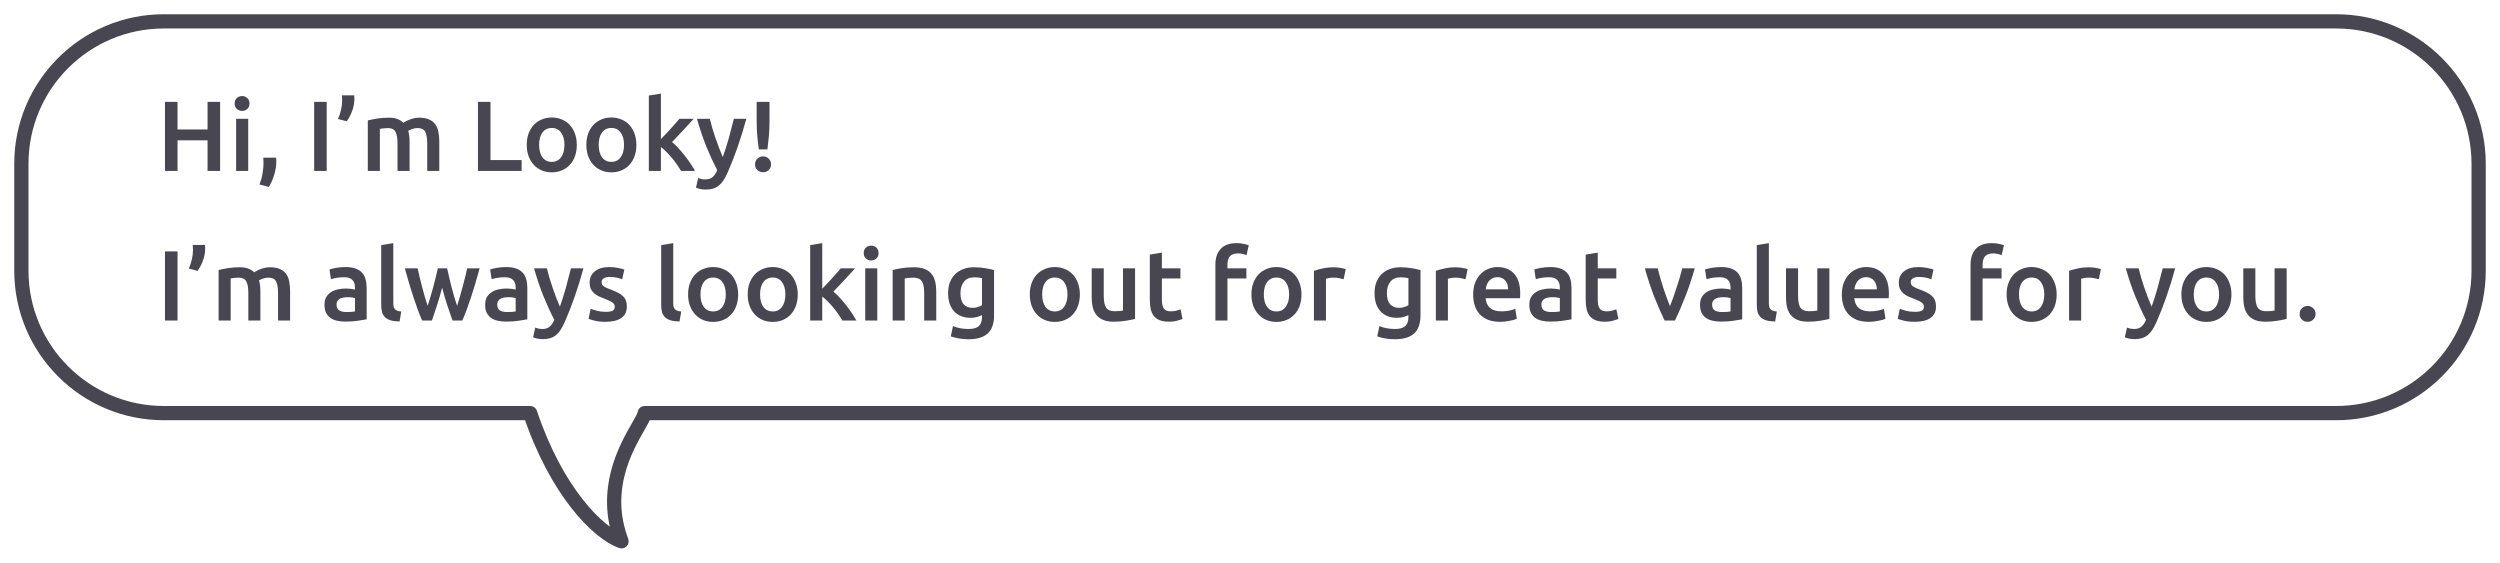 <svg width="351" height="79" viewBox="0 0 351 79" fill="none" xmlns="http://www.w3.org/2000/svg">
<g filter="url(#filter0_d)">
<path fill-rule="evenodd" clip-rule="evenodd" d="M23 56C11.954 56 3 47.046 3 36V21C3 9.954 11.954 1 23 1H328C339.046 1 348 9.954 348 21V36C348 47.046 339.046 56 328 56H90.515C90.468 56.379 90.098 57.027 89.593 57.91C87.859 60.944 84.536 66.756 87.265 74C84.015 72.872 78.162 67.098 74.432 56H23Z" fill="white"/>
<path d="M90.515 56V55C90.01 55 89.585 55.376 89.523 55.877L90.515 56ZM89.593 57.91L88.725 57.414V57.414L89.593 57.91ZM87.265 74L86.938 74.945C87.304 75.072 87.711 74.976 87.982 74.698C88.252 74.42 88.338 74.01 88.201 73.647L87.265 74ZM74.432 56L75.38 55.681C75.243 55.274 74.862 55 74.432 55V56ZM2 36C2 47.598 11.402 57 23 57V55C12.507 55 4 46.493 4 36H2ZM2 21V36H4V21H2ZM23 0C11.402 0 2 9.402 2 21H4C4 10.507 12.507 2 23 2V0ZM328 0H23V2H328V0ZM349 21C349 9.402 339.598 0 328 0V2C338.493 2 347 10.507 347 21H349ZM349 36V21H347V36H349ZM328 57C339.598 57 349 47.598 349 36H347C347 46.493 338.493 55 328 55V57ZM90.515 57H328V55H90.515V57ZM90.461 58.407C90.709 57.973 90.942 57.565 91.118 57.217C91.279 56.899 91.46 56.503 91.507 56.123L89.523 55.877C89.523 55.876 89.496 55.993 89.333 56.315C89.186 56.607 88.981 56.965 88.725 57.414L90.461 58.407ZM88.201 73.647C85.65 66.876 88.726 61.442 90.461 58.407L88.725 57.414C86.992 60.446 83.423 66.636 86.329 74.353L88.201 73.647ZM73.484 56.319C75.382 61.966 77.83 66.287 80.242 69.357C82.631 72.396 85.052 74.291 86.938 74.945L87.593 73.055C86.228 72.581 84.097 71.025 81.815 68.121C79.556 65.247 77.212 61.132 75.38 55.681L73.484 56.319ZM23 57H74.432V55H23V57Z" fill="#484751"/>
<path d="M29.14 12.298H30.904V22H29.14V17.702H24.926V22H23.162V12.298H24.926V16.176H29.14V12.298ZM34.849 22H33.154V14.678H34.849V22ZM35.031 12.536C35.031 12.853 34.928 13.105 34.722 13.292C34.517 13.479 34.275 13.572 33.995 13.572C33.705 13.572 33.458 13.479 33.252 13.292C33.047 13.105 32.944 12.853 32.944 12.536C32.944 12.209 33.047 11.953 33.252 11.766C33.458 11.579 33.705 11.486 33.995 11.486C34.275 11.486 34.517 11.579 34.722 11.766C34.928 11.953 35.031 12.209 35.031 12.536ZM38.76 20.138C38.778 20.297 38.788 20.413 38.788 20.488C38.788 20.563 38.788 20.637 38.788 20.712C38.788 21.291 38.694 21.888 38.508 22.504C38.33 23.12 38.078 23.703 37.752 24.254L36.422 23.89C36.646 23.349 36.795 22.817 36.87 22.294C36.954 21.781 36.996 21.328 36.996 20.936C36.996 20.824 36.991 20.684 36.982 20.516C36.982 20.348 36.977 20.222 36.968 20.138H38.76ZM44.107 12.298H45.871V22H44.107V12.298ZM49.735 11.388C49.745 11.5 49.749 11.617 49.749 11.738C49.758 11.859 49.758 11.957 49.749 12.032C49.73 12.592 49.618 13.133 49.413 13.656C49.217 14.169 48.974 14.627 48.685 15.028L47.453 14.706C47.64 14.295 47.785 13.861 47.887 13.404C47.99 12.947 48.041 12.508 48.041 12.088C48.041 12.023 48.036 11.92 48.027 11.78C48.027 11.64 48.018 11.509 47.999 11.388H49.735ZM55.81 18.15C55.81 17.385 55.712 16.834 55.517 16.498C55.33 16.153 54.975 15.98 54.453 15.98C54.266 15.98 54.06 15.994 53.837 16.022C53.612 16.05 53.444 16.073 53.333 16.092V22H51.639V14.916C51.965 14.823 52.39 14.734 52.913 14.65C53.444 14.566 54.005 14.524 54.593 14.524C55.096 14.524 55.507 14.589 55.825 14.72C56.151 14.851 56.422 15.023 56.636 15.238C56.739 15.163 56.87 15.084 57.029 15C57.187 14.916 57.364 14.841 57.56 14.776C57.757 14.701 57.962 14.641 58.176 14.594C58.401 14.547 58.624 14.524 58.849 14.524C59.418 14.524 59.885 14.608 60.248 14.776C60.622 14.935 60.911 15.163 61.117 15.462C61.331 15.751 61.476 16.106 61.55 16.526C61.635 16.937 61.676 17.389 61.676 17.884V22H59.983V18.15C59.983 17.385 59.889 16.834 59.703 16.498C59.516 16.153 59.157 15.98 58.624 15.98C58.354 15.98 58.097 16.027 57.855 16.12C57.612 16.204 57.43 16.288 57.309 16.372C57.383 16.605 57.434 16.853 57.462 17.114C57.49 17.375 57.505 17.655 57.505 17.954V22H55.81V18.15ZM73.235 20.474V22H67.103V12.298H68.867V20.474H73.235ZM80.983 18.332C80.983 18.911 80.899 19.438 80.731 19.914C80.563 20.39 80.325 20.796 80.017 21.132C79.709 21.468 79.336 21.729 78.897 21.916C78.468 22.103 77.992 22.196 77.469 22.196C76.947 22.196 76.471 22.103 76.041 21.916C75.612 21.729 75.243 21.468 74.935 21.132C74.627 20.796 74.385 20.39 74.207 19.914C74.039 19.438 73.955 18.911 73.955 18.332C73.955 17.753 74.039 17.231 74.207 16.764C74.385 16.288 74.627 15.882 74.935 15.546C75.252 15.21 75.626 14.953 76.055 14.776C76.484 14.589 76.956 14.496 77.469 14.496C77.983 14.496 78.454 14.589 78.883 14.776C79.322 14.953 79.695 15.21 80.003 15.546C80.311 15.882 80.549 16.288 80.717 16.764C80.894 17.231 80.983 17.753 80.983 18.332ZM79.247 18.332C79.247 17.604 79.088 17.03 78.771 16.61C78.463 16.181 78.029 15.966 77.469 15.966C76.909 15.966 76.471 16.181 76.153 16.61C75.845 17.03 75.691 17.604 75.691 18.332C75.691 19.069 75.845 19.653 76.153 20.082C76.471 20.511 76.909 20.726 77.469 20.726C78.029 20.726 78.463 20.511 78.771 20.082C79.088 19.653 79.247 19.069 79.247 18.332ZM89.35 18.332C89.35 18.911 89.266 19.438 89.098 19.914C88.93 20.39 88.692 20.796 88.384 21.132C88.076 21.468 87.703 21.729 87.264 21.916C86.835 22.103 86.359 22.196 85.836 22.196C85.314 22.196 84.838 22.103 84.408 21.916C83.979 21.729 83.61 21.468 83.302 21.132C82.994 20.796 82.752 20.39 82.574 19.914C82.406 19.438 82.322 18.911 82.322 18.332C82.322 17.753 82.406 17.231 82.574 16.764C82.752 16.288 82.994 15.882 83.302 15.546C83.62 15.21 83.993 14.953 84.422 14.776C84.852 14.589 85.323 14.496 85.836 14.496C86.35 14.496 86.821 14.589 87.25 14.776C87.689 14.953 88.062 15.21 88.37 15.546C88.678 15.882 88.916 16.288 89.084 16.764C89.262 17.231 89.35 17.753 89.35 18.332ZM87.614 18.332C87.614 17.604 87.456 17.03 87.138 16.61C86.83 16.181 86.396 15.966 85.836 15.966C85.276 15.966 84.838 16.181 84.52 16.61C84.212 17.03 84.058 17.604 84.058 18.332C84.058 19.069 84.212 19.653 84.52 20.082C84.838 20.511 85.276 20.726 85.836 20.726C86.396 20.726 86.83 20.511 87.138 20.082C87.456 19.653 87.614 19.069 87.614 18.332ZM92.79 17.534C93.004 17.31 93.233 17.072 93.476 16.82C93.718 16.559 93.956 16.302 94.19 16.05C94.423 15.789 94.642 15.541 94.848 15.308C95.062 15.065 95.244 14.855 95.394 14.678H97.396C96.929 15.201 96.434 15.742 95.912 16.302C95.398 16.862 94.88 17.408 94.358 17.94C94.638 18.173 94.932 18.458 95.24 18.794C95.548 19.121 95.846 19.471 96.136 19.844C96.425 20.217 96.696 20.591 96.948 20.964C97.2 21.337 97.41 21.683 97.578 22H95.618C95.45 21.711 95.254 21.407 95.03 21.09C94.815 20.773 94.582 20.465 94.33 20.166C94.078 19.867 93.821 19.587 93.56 19.326C93.298 19.055 93.042 18.827 92.79 18.64V22H91.096V11.416L92.79 11.136V17.534ZM104.785 14.678C104.029 17.459 103.151 19.979 102.153 22.238C101.966 22.658 101.775 23.017 101.579 23.316C101.383 23.615 101.163 23.862 100.921 24.058C100.678 24.254 100.407 24.394 100.109 24.478C99.81 24.571 99.465 24.618 99.073 24.618C98.811 24.618 98.55 24.59 98.288 24.534C98.037 24.478 97.845 24.417 97.715 24.352L98.022 22.994C98.359 23.125 98.69 23.19 99.016 23.19C99.455 23.19 99.796 23.083 100.039 22.868C100.291 22.663 100.51 22.341 100.697 21.902C100.165 20.875 99.651 19.755 99.156 18.542C98.671 17.329 98.237 16.041 97.855 14.678H99.66C99.754 15.07 99.866 15.495 99.996 15.952C100.137 16.409 100.286 16.876 100.445 17.352C100.603 17.819 100.771 18.285 100.949 18.752C101.126 19.219 101.303 19.653 101.481 20.054C101.779 19.223 102.059 18.341 102.321 17.408C102.582 16.465 102.82 15.555 103.035 14.678H104.785ZM108.04 14.902C108.04 15.677 108.012 16.386 107.956 17.03C107.9 17.674 107.83 18.323 107.746 18.976H106.542C106.449 18.323 106.374 17.674 106.318 17.03C106.262 16.377 106.234 15.667 106.234 14.902V12.298H108.04V14.902ZM108.25 21.076C108.25 21.403 108.143 21.669 107.928 21.874C107.714 22.079 107.448 22.182 107.13 22.182C106.822 22.182 106.556 22.079 106.332 21.874C106.118 21.669 106.01 21.403 106.01 21.076C106.01 20.749 106.118 20.483 106.332 20.278C106.556 20.063 106.822 19.956 107.13 19.956C107.448 19.956 107.714 20.063 107.928 20.278C108.143 20.483 108.25 20.749 108.25 21.076ZM23.162 33.298H24.926V43H23.162V33.298ZM28.79 32.388C28.799 32.5 28.804 32.617 28.804 32.738C28.813 32.859 28.813 32.957 28.804 33.032C28.785 33.592 28.673 34.133 28.468 34.656C28.272 35.169 28.029 35.627 27.74 36.028L26.508 35.706C26.695 35.295 26.839 34.861 26.942 34.404C27.045 33.947 27.096 33.508 27.096 33.088C27.096 33.023 27.091 32.92 27.082 32.78C27.082 32.64 27.073 32.509 27.054 32.388H28.79ZM34.865 39.15C34.865 38.385 34.767 37.834 34.571 37.498C34.385 37.153 34.03 36.98 33.507 36.98C33.321 36.98 33.115 36.994 32.891 37.022C32.667 37.05 32.499 37.073 32.387 37.092V43H30.693V35.916C31.02 35.823 31.445 35.734 31.967 35.65C32.499 35.566 33.059 35.524 33.647 35.524C34.151 35.524 34.562 35.589 34.879 35.72C35.206 35.851 35.477 36.023 35.691 36.238C35.794 36.163 35.925 36.084 36.083 36C36.242 35.916 36.419 35.841 36.615 35.776C36.811 35.701 37.017 35.641 37.231 35.594C37.455 35.547 37.679 35.524 37.903 35.524C38.473 35.524 38.939 35.608 39.303 35.776C39.677 35.935 39.966 36.163 40.171 36.462C40.386 36.751 40.531 37.106 40.605 37.526C40.689 37.937 40.731 38.389 40.731 38.884V43H39.037V39.15C39.037 38.385 38.944 37.834 38.757 37.498C38.571 37.153 38.211 36.98 37.679 36.98C37.409 36.98 37.152 37.027 36.909 37.12C36.667 37.204 36.485 37.288 36.363 37.372C36.438 37.605 36.489 37.853 36.517 38.114C36.545 38.375 36.559 38.655 36.559 38.954V43H34.865V39.15ZM48.65 41.81C49.173 41.81 49.569 41.782 49.84 41.726V39.85C49.747 39.822 49.611 39.794 49.434 39.766C49.257 39.738 49.061 39.724 48.846 39.724C48.659 39.724 48.468 39.738 48.272 39.766C48.085 39.794 47.913 39.845 47.754 39.92C47.605 39.995 47.483 40.102 47.39 40.242C47.297 40.373 47.25 40.541 47.25 40.746C47.25 41.147 47.376 41.427 47.628 41.586C47.88 41.735 48.221 41.81 48.65 41.81ZM48.51 35.496C49.07 35.496 49.541 35.566 49.924 35.706C50.307 35.846 50.61 36.042 50.834 36.294C51.067 36.546 51.231 36.854 51.324 37.218C51.427 37.573 51.478 37.965 51.478 38.394V42.832C51.217 42.888 50.82 42.953 50.288 43.028C49.765 43.112 49.173 43.154 48.51 43.154C48.071 43.154 47.67 43.112 47.306 43.028C46.942 42.944 46.629 42.809 46.368 42.622C46.116 42.435 45.915 42.193 45.766 41.894C45.626 41.595 45.556 41.227 45.556 40.788C45.556 40.368 45.635 40.013 45.794 39.724C45.962 39.435 46.186 39.201 46.466 39.024C46.746 38.837 47.068 38.707 47.432 38.632C47.805 38.548 48.193 38.506 48.594 38.506C48.781 38.506 48.977 38.52 49.182 38.548C49.387 38.567 49.607 38.604 49.84 38.66V38.38C49.84 38.184 49.817 37.997 49.77 37.82C49.723 37.643 49.639 37.489 49.518 37.358C49.406 37.218 49.252 37.111 49.056 37.036C48.869 36.961 48.631 36.924 48.342 36.924C47.95 36.924 47.591 36.952 47.264 37.008C46.937 37.064 46.671 37.129 46.466 37.204L46.256 35.832C46.471 35.757 46.783 35.683 47.194 35.608C47.605 35.533 48.043 35.496 48.51 35.496ZM56.101 43.14C55.597 43.131 55.177 43.075 54.841 42.972C54.514 42.869 54.253 42.725 54.057 42.538C53.861 42.342 53.721 42.104 53.637 41.824C53.562 41.535 53.525 41.208 53.525 40.844V32.416L55.219 32.136V40.522C55.219 40.727 55.233 40.9 55.261 41.04C55.298 41.18 55.359 41.301 55.443 41.404C55.527 41.497 55.639 41.572 55.779 41.628C55.928 41.675 56.115 41.712 56.339 41.74L56.101 43.14ZM62.077 38.394C61.862 39.215 61.629 40.018 61.377 40.802C61.134 41.577 60.892 42.309 60.649 43H59.263C59.076 42.571 58.88 42.081 58.675 41.53C58.469 40.979 58.264 40.391 58.059 39.766C57.853 39.141 57.648 38.483 57.443 37.792C57.237 37.101 57.037 36.397 56.841 35.678H58.633C58.717 36.07 58.815 36.495 58.927 36.952C59.039 37.4 59.156 37.862 59.277 38.338C59.398 38.805 59.524 39.262 59.655 39.71C59.785 40.158 59.916 40.569 60.047 40.942C60.187 40.513 60.322 40.069 60.453 39.612C60.593 39.155 60.724 38.697 60.845 38.24C60.966 37.783 61.078 37.339 61.181 36.91C61.293 36.471 61.391 36.061 61.475 35.678H62.777C62.861 36.061 62.954 36.471 63.057 36.91C63.16 37.339 63.267 37.783 63.379 38.24C63.5 38.697 63.626 39.155 63.757 39.612C63.897 40.069 64.037 40.513 64.177 40.942C64.298 40.569 64.424 40.158 64.555 39.71C64.686 39.262 64.811 38.805 64.933 38.338C65.064 37.862 65.185 37.4 65.297 36.952C65.409 36.495 65.507 36.07 65.591 35.678H67.341C67.145 36.397 66.944 37.101 66.739 37.792C66.534 38.483 66.328 39.141 66.123 39.766C65.918 40.391 65.712 40.979 65.507 41.53C65.302 42.081 65.101 42.571 64.905 43H63.533C63.29 42.309 63.038 41.577 62.777 40.802C62.525 40.018 62.291 39.215 62.077 38.394ZM71.209 41.81C71.731 41.81 72.128 41.782 72.399 41.726V39.85C72.305 39.822 72.17 39.794 71.993 39.766C71.815 39.738 71.619 39.724 71.405 39.724C71.218 39.724 71.027 39.738 70.831 39.766C70.644 39.794 70.471 39.845 70.313 39.92C70.163 39.995 70.042 40.102 69.949 40.242C69.855 40.373 69.809 40.541 69.809 40.746C69.809 41.147 69.935 41.427 70.187 41.586C70.439 41.735 70.779 41.81 71.209 41.81ZM71.069 35.496C71.629 35.496 72.1 35.566 72.483 35.706C72.865 35.846 73.169 36.042 73.393 36.294C73.626 36.546 73.789 36.854 73.883 37.218C73.985 37.573 74.037 37.965 74.037 38.394V42.832C73.775 42.888 73.379 42.953 72.847 43.028C72.324 43.112 71.731 43.154 71.069 43.154C70.63 43.154 70.229 43.112 69.865 43.028C69.501 42.944 69.188 42.809 68.927 42.622C68.675 42.435 68.474 42.193 68.325 41.894C68.185 41.595 68.115 41.227 68.115 40.788C68.115 40.368 68.194 40.013 68.353 39.724C68.521 39.435 68.745 39.201 69.025 39.024C69.305 38.837 69.627 38.707 69.991 38.632C70.364 38.548 70.751 38.506 71.153 38.506C71.339 38.506 71.535 38.52 71.741 38.548C71.946 38.567 72.165 38.604 72.399 38.66V38.38C72.399 38.184 72.375 37.997 72.329 37.82C72.282 37.643 72.198 37.489 72.077 37.358C71.965 37.218 71.811 37.111 71.615 37.036C71.428 36.961 71.19 36.924 70.901 36.924C70.509 36.924 70.149 36.952 69.823 37.008C69.496 37.064 69.23 37.129 69.025 37.204L68.815 35.832C69.029 35.757 69.342 35.683 69.753 35.608C70.163 35.533 70.602 35.496 71.069 35.496ZM81.912 35.678C81.156 38.459 80.278 40.979 79.279 43.238C79.093 43.658 78.901 44.017 78.706 44.316C78.51 44.615 78.29 44.862 78.047 45.058C77.805 45.254 77.534 45.394 77.236 45.478C76.937 45.571 76.591 45.618 76.2 45.618C75.938 45.618 75.677 45.59 75.415 45.534C75.163 45.478 74.972 45.417 74.841 45.352L75.15 43.994C75.486 44.125 75.817 44.19 76.144 44.19C76.582 44.19 76.923 44.083 77.165 43.868C77.418 43.663 77.637 43.341 77.823 42.902C77.291 41.875 76.778 40.755 76.284 39.542C75.798 38.329 75.364 37.041 74.981 35.678H76.787C76.881 36.07 76.993 36.495 77.124 36.952C77.263 37.409 77.413 37.876 77.572 38.352C77.73 38.819 77.898 39.285 78.076 39.752C78.253 40.219 78.43 40.653 78.608 41.054C78.906 40.223 79.186 39.341 79.448 38.408C79.709 37.465 79.947 36.555 80.162 35.678H81.912ZM85.027 41.782C85.475 41.782 85.802 41.731 86.007 41.628C86.213 41.516 86.315 41.329 86.315 41.068C86.315 40.825 86.203 40.625 85.979 40.466C85.765 40.307 85.405 40.135 84.901 39.948C84.593 39.836 84.309 39.719 84.047 39.598C83.795 39.467 83.576 39.318 83.389 39.15C83.203 38.982 83.053 38.781 82.941 38.548C82.839 38.305 82.787 38.011 82.787 37.666C82.787 36.994 83.035 36.467 83.529 36.084C84.024 35.692 84.696 35.496 85.545 35.496C85.975 35.496 86.385 35.538 86.777 35.622C87.169 35.697 87.463 35.771 87.659 35.846L87.351 37.218C87.165 37.134 86.927 37.059 86.637 36.994C86.348 36.919 86.012 36.882 85.629 36.882C85.284 36.882 85.004 36.943 84.789 37.064C84.575 37.176 84.467 37.353 84.467 37.596C84.467 37.717 84.486 37.825 84.523 37.918C84.57 38.011 84.645 38.1 84.747 38.184C84.85 38.259 84.985 38.338 85.153 38.422C85.321 38.497 85.527 38.576 85.769 38.66C86.171 38.809 86.511 38.959 86.791 39.108C87.071 39.248 87.3 39.411 87.477 39.598C87.664 39.775 87.799 39.981 87.883 40.214C87.967 40.447 88.009 40.727 88.009 41.054C88.009 41.754 87.748 42.286 87.225 42.65C86.712 43.005 85.975 43.182 85.013 43.182C84.369 43.182 83.851 43.126 83.459 43.014C83.067 42.911 82.792 42.827 82.633 42.762L82.927 41.348C83.179 41.451 83.478 41.549 83.823 41.642C84.178 41.735 84.579 41.782 85.027 41.782ZM95.407 43.14C94.903 43.131 94.483 43.075 94.147 42.972C93.821 42.869 93.559 42.725 93.363 42.538C93.167 42.342 93.027 42.104 92.943 41.824C92.869 41.535 92.831 41.208 92.831 40.844V32.416L94.525 32.136V40.522C94.525 40.727 94.539 40.9 94.567 41.04C94.605 41.18 94.665 41.301 94.749 41.404C94.833 41.497 94.945 41.572 95.085 41.628C95.235 41.675 95.421 41.712 95.645 41.74L95.407 43.14ZM103.638 39.332C103.638 39.911 103.554 40.438 103.386 40.914C103.218 41.39 102.98 41.796 102.672 42.132C102.364 42.468 101.99 42.729 101.552 42.916C101.122 43.103 100.646 43.196 100.124 43.196C99.601 43.196 99.125 43.103 98.695 42.916C98.266 42.729 97.897 42.468 97.59 42.132C97.281 41.796 97.039 41.39 96.862 40.914C96.694 40.438 96.609 39.911 96.609 39.332C96.609 38.753 96.694 38.231 96.862 37.764C97.039 37.288 97.281 36.882 97.59 36.546C97.907 36.21 98.28 35.953 98.71 35.776C99.139 35.589 99.61 35.496 100.124 35.496C100.637 35.496 101.108 35.589 101.538 35.776C101.976 35.953 102.35 36.21 102.658 36.546C102.966 36.882 103.204 37.288 103.372 37.764C103.549 38.231 103.638 38.753 103.638 39.332ZM101.902 39.332C101.902 38.604 101.743 38.03 101.426 37.61C101.118 37.181 100.684 36.966 100.124 36.966C99.564 36.966 99.125 37.181 98.808 37.61C98.499 38.03 98.346 38.604 98.346 39.332C98.346 40.069 98.499 40.653 98.808 41.082C99.125 41.511 99.564 41.726 100.124 41.726C100.684 41.726 101.118 41.511 101.426 41.082C101.743 40.653 101.902 40.069 101.902 39.332ZM112.005 39.332C112.005 39.911 111.921 40.438 111.753 40.914C111.585 41.39 111.347 41.796 111.039 42.132C110.731 42.468 110.357 42.729 109.919 42.916C109.489 43.103 109.013 43.196 108.491 43.196C107.968 43.196 107.492 43.103 107.063 42.916C106.633 42.729 106.265 42.468 105.957 42.132C105.649 41.796 105.406 41.39 105.229 40.914C105.061 40.438 104.977 39.911 104.977 39.332C104.977 38.753 105.061 38.231 105.229 37.764C105.406 37.288 105.649 36.882 105.957 36.546C106.274 36.21 106.647 35.953 107.077 35.776C107.506 35.589 107.977 35.496 108.491 35.496C109.004 35.496 109.475 35.589 109.905 35.776C110.343 35.953 110.717 36.21 111.025 36.546C111.333 36.882 111.571 37.288 111.739 37.764C111.916 38.231 112.005 38.753 112.005 39.332ZM110.269 39.332C110.269 38.604 110.11 38.03 109.793 37.61C109.485 37.181 109.051 36.966 108.491 36.966C107.931 36.966 107.492 37.181 107.175 37.61C106.867 38.03 106.713 38.604 106.713 39.332C106.713 40.069 106.867 40.653 107.175 41.082C107.492 41.511 107.931 41.726 108.491 41.726C109.051 41.726 109.485 41.511 109.793 41.082C110.11 40.653 110.269 40.069 110.269 39.332ZM115.444 38.534C115.659 38.31 115.887 38.072 116.13 37.82C116.373 37.559 116.611 37.302 116.844 37.05C117.077 36.789 117.297 36.541 117.502 36.308C117.717 36.065 117.899 35.855 118.048 35.678H120.05C119.583 36.201 119.089 36.742 118.566 37.302C118.053 37.862 117.535 38.408 117.012 38.94C117.292 39.173 117.586 39.458 117.894 39.794C118.202 40.121 118.501 40.471 118.79 40.844C119.079 41.217 119.35 41.591 119.602 41.964C119.854 42.337 120.064 42.683 120.232 43H118.272C118.104 42.711 117.908 42.407 117.684 42.09C117.469 41.773 117.236 41.465 116.984 41.166C116.732 40.867 116.475 40.587 116.214 40.326C115.953 40.055 115.696 39.827 115.444 39.64V43H113.75V32.416L115.444 32.136V38.534ZM123.169 43H121.475V35.678H123.169V43ZM123.351 33.536C123.351 33.853 123.248 34.105 123.043 34.292C122.837 34.479 122.595 34.572 122.315 34.572C122.025 34.572 121.778 34.479 121.573 34.292C121.367 34.105 121.265 33.853 121.265 33.536C121.265 33.209 121.367 32.953 121.573 32.766C121.778 32.579 122.025 32.486 122.315 32.486C122.595 32.486 122.837 32.579 123.043 32.766C123.248 32.953 123.351 33.209 123.351 33.536ZM125.33 35.916C125.657 35.823 126.081 35.734 126.604 35.65C127.127 35.566 127.705 35.524 128.34 35.524C128.937 35.524 129.437 35.608 129.838 35.776C130.239 35.935 130.557 36.163 130.79 36.462C131.033 36.751 131.201 37.106 131.294 37.526C131.397 37.937 131.448 38.389 131.448 38.884V43H129.754V39.15C129.754 38.758 129.726 38.427 129.67 38.156C129.623 37.876 129.539 37.652 129.418 37.484C129.306 37.307 129.147 37.181 128.942 37.106C128.746 37.022 128.503 36.98 128.214 36.98C127.999 36.98 127.775 36.994 127.542 37.022C127.309 37.05 127.136 37.073 127.024 37.092V43H125.33V35.916ZM134.849 39.15C134.849 39.869 135.003 40.396 135.311 40.732C135.629 41.059 136.035 41.222 136.529 41.222C136.8 41.222 137.052 41.185 137.285 41.11C137.528 41.035 137.724 40.947 137.873 40.844V37.05C137.752 37.022 137.603 36.999 137.425 36.98C137.248 36.952 137.024 36.938 136.753 36.938C136.137 36.938 135.666 37.143 135.339 37.554C135.013 37.955 134.849 38.487 134.849 39.15ZM139.567 42.258C139.567 43.425 139.269 44.279 138.671 44.82C138.083 45.361 137.178 45.632 135.955 45.632C135.507 45.632 135.069 45.595 134.639 45.52C134.219 45.445 133.837 45.347 133.491 45.226L133.799 43.784C134.089 43.905 134.415 44.003 134.779 44.078C135.153 44.153 135.554 44.19 135.983 44.19C136.665 44.19 137.15 44.05 137.439 43.77C137.729 43.49 137.873 43.075 137.873 42.524V42.244C137.705 42.328 137.481 42.412 137.201 42.496C136.931 42.58 136.618 42.622 136.263 42.622C135.797 42.622 135.367 42.547 134.975 42.398C134.593 42.249 134.261 42.029 133.981 41.74C133.711 41.451 133.496 41.091 133.337 40.662C133.188 40.223 133.113 39.719 133.113 39.15C133.113 38.618 133.193 38.128 133.351 37.68C133.519 37.232 133.757 36.849 134.065 36.532C134.383 36.215 134.765 35.967 135.213 35.79C135.661 35.613 136.17 35.524 136.739 35.524C137.29 35.524 137.813 35.566 138.307 35.65C138.802 35.734 139.222 35.823 139.567 35.916V42.258ZM151.612 39.332C151.612 39.911 151.528 40.438 151.36 40.914C151.192 41.39 150.954 41.796 150.646 42.132C150.338 42.468 149.965 42.729 149.526 42.916C149.097 43.103 148.621 43.196 148.098 43.196C147.575 43.196 147.099 43.103 146.67 42.916C146.241 42.729 145.872 42.468 145.564 42.132C145.256 41.796 145.013 41.39 144.836 40.914C144.668 40.438 144.584 39.911 144.584 39.332C144.584 38.753 144.668 38.231 144.836 37.764C145.013 37.288 145.256 36.882 145.564 36.546C145.881 36.21 146.255 35.953 146.684 35.776C147.113 35.589 147.585 35.496 148.098 35.496C148.611 35.496 149.083 35.589 149.512 35.776C149.951 35.953 150.324 36.21 150.632 36.546C150.94 36.882 151.178 37.288 151.346 37.764C151.523 38.231 151.612 38.753 151.612 39.332ZM149.876 39.332C149.876 38.604 149.717 38.03 149.4 37.61C149.092 37.181 148.658 36.966 148.098 36.966C147.538 36.966 147.099 37.181 146.782 37.61C146.474 38.03 146.32 38.604 146.32 39.332C146.32 40.069 146.474 40.653 146.782 41.082C147.099 41.511 147.538 41.726 148.098 41.726C148.658 41.726 149.092 41.511 149.4 41.082C149.717 40.653 149.876 40.069 149.876 39.332ZM159.363 42.776C159.037 42.86 158.612 42.944 158.089 43.028C157.567 43.121 156.993 43.168 156.367 43.168C155.779 43.168 155.285 43.084 154.883 42.916C154.491 42.748 154.174 42.515 153.931 42.216C153.698 41.917 153.53 41.563 153.427 41.152C153.325 40.732 153.273 40.275 153.273 39.78V35.678H154.967V39.514C154.967 40.298 155.079 40.858 155.303 41.194C155.537 41.53 155.938 41.698 156.507 41.698C156.713 41.698 156.927 41.689 157.151 41.67C157.385 41.651 157.557 41.628 157.669 41.6V35.678H159.363V42.776ZM161.435 33.746L163.129 33.466V35.678H165.733V37.092H163.129V40.074C163.129 40.662 163.223 41.082 163.409 41.334C163.596 41.586 163.913 41.712 164.361 41.712C164.669 41.712 164.94 41.679 165.173 41.614C165.416 41.549 165.607 41.488 165.747 41.432L166.027 42.776C165.831 42.86 165.575 42.944 165.257 43.028C164.94 43.121 164.567 43.168 164.137 43.168C163.615 43.168 163.176 43.098 162.821 42.958C162.476 42.818 162.201 42.617 161.995 42.356C161.79 42.085 161.645 41.763 161.561 41.39C161.477 41.007 161.435 40.573 161.435 40.088V33.746ZM173.621 32.136C174.013 32.136 174.358 32.173 174.657 32.248C174.955 32.313 175.179 32.374 175.329 32.43L175.007 33.83C174.848 33.755 174.661 33.695 174.447 33.648C174.241 33.601 174.017 33.578 173.775 33.578C173.504 33.578 173.275 33.62 173.089 33.704C172.902 33.779 172.753 33.886 172.641 34.026C172.529 34.166 172.449 34.339 172.403 34.544C172.356 34.74 172.333 34.955 172.333 35.188V35.678H174.993V37.092H172.333V43H170.639V35.16C170.639 34.217 170.886 33.48 171.381 32.948C171.875 32.407 172.622 32.136 173.621 32.136ZM182.729 39.332C182.729 39.911 182.645 40.438 182.477 40.914C182.309 41.39 182.071 41.796 181.763 42.132C181.455 42.468 181.082 42.729 180.643 42.916C180.214 43.103 179.738 43.196 179.215 43.196C178.693 43.196 178.217 43.103 177.787 42.916C177.358 42.729 176.989 42.468 176.681 42.132C176.373 41.796 176.131 41.39 175.953 40.914C175.785 40.438 175.701 39.911 175.701 39.332C175.701 38.753 175.785 38.231 175.953 37.764C176.131 37.288 176.373 36.882 176.681 36.546C176.999 36.21 177.372 35.953 177.801 35.776C178.231 35.589 178.702 35.496 179.215 35.496C179.729 35.496 180.2 35.589 180.629 35.776C181.068 35.953 181.441 36.21 181.749 36.546C182.057 36.882 182.295 37.288 182.463 37.764C182.641 38.231 182.729 38.753 182.729 39.332ZM180.993 39.332C180.993 38.604 180.835 38.03 180.517 37.61C180.209 37.181 179.775 36.966 179.215 36.966C178.655 36.966 178.217 37.181 177.899 37.61C177.591 38.03 177.437 38.604 177.437 39.332C177.437 40.069 177.591 40.653 177.899 41.082C178.217 41.511 178.655 41.726 179.215 41.726C179.775 41.726 180.209 41.511 180.517 41.082C180.835 40.653 180.993 40.069 180.993 39.332ZM188.646 37.204C188.506 37.157 188.31 37.111 188.058 37.064C187.816 37.008 187.531 36.98 187.204 36.98C187.018 36.98 186.817 36.999 186.602 37.036C186.397 37.073 186.252 37.106 186.168 37.134V43H184.474V36.028C184.801 35.907 185.207 35.795 185.692 35.692C186.187 35.58 186.733 35.524 187.33 35.524C187.442 35.524 187.573 35.533 187.722 35.552C187.872 35.561 188.021 35.58 188.17 35.608C188.32 35.627 188.464 35.655 188.604 35.692C188.744 35.72 188.856 35.748 188.94 35.776L188.646 37.204ZM194.719 39.15C194.719 39.869 194.873 40.396 195.181 40.732C195.498 41.059 195.904 41.222 196.399 41.222C196.669 41.222 196.921 41.185 197.155 41.11C197.397 41.035 197.593 40.947 197.743 40.844V37.05C197.621 37.022 197.472 36.999 197.295 36.98C197.117 36.952 196.893 36.938 196.623 36.938C196.007 36.938 195.535 37.143 195.209 37.554C194.882 37.955 194.719 38.487 194.719 39.15ZM199.437 42.258C199.437 43.425 199.138 44.279 198.541 44.82C197.953 45.361 197.047 45.632 195.825 45.632C195.377 45.632 194.938 45.595 194.509 45.52C194.089 45.445 193.706 45.347 193.361 45.226L193.669 43.784C193.958 43.905 194.285 44.003 194.649 44.078C195.022 44.153 195.423 44.19 195.853 44.19C196.534 44.19 197.019 44.05 197.309 43.77C197.598 43.49 197.743 43.075 197.743 42.524V42.244C197.575 42.328 197.351 42.412 197.071 42.496C196.8 42.58 196.487 42.622 196.133 42.622C195.666 42.622 195.237 42.547 194.845 42.398C194.462 42.249 194.131 42.029 193.851 41.74C193.58 41.451 193.365 41.091 193.207 40.662C193.057 40.223 192.983 39.719 192.983 39.15C192.983 38.618 193.062 38.128 193.221 37.68C193.389 37.232 193.627 36.849 193.935 36.532C194.252 36.215 194.635 35.967 195.083 35.79C195.531 35.613 196.039 35.524 196.609 35.524C197.159 35.524 197.682 35.566 198.177 35.65C198.671 35.734 199.091 35.823 199.437 35.916V42.258ZM205.764 37.204C205.624 37.157 205.428 37.111 205.176 37.064C204.933 37.008 204.648 36.98 204.322 36.98C204.135 36.98 203.934 36.999 203.72 37.036C203.514 37.073 203.37 37.106 203.286 37.134V43H201.592V36.028C201.918 35.907 202.324 35.795 202.81 35.692C203.304 35.58 203.85 35.524 204.448 35.524C204.56 35.524 204.69 35.533 204.84 35.552C204.989 35.561 205.138 35.58 205.288 35.608C205.437 35.627 205.582 35.655 205.722 35.692C205.862 35.72 205.974 35.748 206.058 35.776L205.764 37.204ZM206.832 39.374C206.832 38.73 206.925 38.165 207.112 37.68C207.308 37.195 207.565 36.793 207.882 36.476C208.199 36.149 208.563 35.907 208.974 35.748C209.385 35.58 209.805 35.496 210.234 35.496C211.242 35.496 212.026 35.809 212.586 36.434C213.155 37.059 213.44 37.993 213.44 39.234C213.44 39.327 213.435 39.435 213.426 39.556C213.426 39.668 213.421 39.771 213.412 39.864H208.582C208.629 40.452 208.834 40.909 209.198 41.236C209.571 41.553 210.108 41.712 210.808 41.712C211.219 41.712 211.592 41.675 211.928 41.6C212.273 41.525 212.544 41.446 212.74 41.362L212.964 42.748C212.871 42.795 212.74 42.846 212.572 42.902C212.413 42.949 212.227 42.991 212.012 43.028C211.807 43.075 211.583 43.112 211.34 43.14C211.097 43.168 210.85 43.182 210.598 43.182C209.954 43.182 209.394 43.089 208.918 42.902C208.442 42.706 208.05 42.44 207.742 42.104C207.434 41.759 207.205 41.357 207.056 40.9C206.907 40.433 206.832 39.925 206.832 39.374ZM211.746 38.618C211.746 38.385 211.713 38.165 211.648 37.96C211.583 37.745 211.485 37.563 211.354 37.414C211.233 37.255 211.079 37.134 210.892 37.05C210.715 36.957 210.5 36.91 210.248 36.91C209.987 36.91 209.758 36.961 209.562 37.064C209.366 37.157 209.198 37.283 209.058 37.442C208.927 37.601 208.825 37.783 208.75 37.988C208.675 38.193 208.624 38.403 208.596 38.618H211.746ZM217.812 41.81C218.335 41.81 218.732 41.782 219.002 41.726V39.85C218.909 39.822 218.774 39.794 218.596 39.766C218.419 39.738 218.223 39.724 218.008 39.724C217.822 39.724 217.63 39.738 217.434 39.766C217.248 39.794 217.075 39.845 216.916 39.92C216.767 39.995 216.646 40.102 216.552 40.242C216.459 40.373 216.412 40.541 216.412 40.746C216.412 41.147 216.538 41.427 216.79 41.586C217.042 41.735 217.383 41.81 217.812 41.81ZM217.672 35.496C218.232 35.496 218.704 35.566 219.086 35.706C219.469 35.846 219.772 36.042 219.996 36.294C220.23 36.546 220.393 36.854 220.486 37.218C220.589 37.573 220.64 37.965 220.64 38.394V42.832C220.379 42.888 219.982 42.953 219.45 43.028C218.928 43.112 218.335 43.154 217.672 43.154C217.234 43.154 216.832 43.112 216.468 43.028C216.104 42.944 215.792 42.809 215.53 42.622C215.278 42.435 215.078 42.193 214.928 41.894C214.788 41.595 214.718 41.227 214.718 40.788C214.718 40.368 214.798 40.013 214.956 39.724C215.124 39.435 215.348 39.201 215.628 39.024C215.908 38.837 216.23 38.707 216.594 38.632C216.968 38.548 217.355 38.506 217.756 38.506C217.943 38.506 218.139 38.52 218.344 38.548C218.55 38.567 218.769 38.604 219.002 38.66V38.38C219.002 38.184 218.979 37.997 218.932 37.82C218.886 37.643 218.802 37.489 218.68 37.358C218.568 37.218 218.414 37.111 218.218 37.036C218.032 36.961 217.794 36.924 217.504 36.924C217.112 36.924 216.753 36.952 216.426 37.008C216.1 37.064 215.834 37.129 215.628 37.204L215.418 35.832C215.633 35.757 215.946 35.683 216.356 35.608C216.767 35.533 217.206 35.496 217.672 35.496ZM222.631 33.746L224.325 33.466V35.678H226.929V37.092H224.325V40.074C224.325 40.662 224.418 41.082 224.605 41.334C224.791 41.586 225.109 41.712 225.557 41.712C225.865 41.712 226.135 41.679 226.369 41.614C226.611 41.549 226.803 41.488 226.943 41.432L227.223 42.776C227.027 42.86 226.77 42.944 226.453 43.028C226.135 43.121 225.762 43.168 225.333 43.168C224.81 43.168 224.371 43.098 224.017 42.958C223.671 42.818 223.396 42.617 223.191 42.356C222.985 42.085 222.841 41.763 222.757 41.39C222.673 41.007 222.631 40.573 222.631 40.088V33.746ZM233.71 43C233.243 42.039 232.763 40.937 232.268 39.696C231.783 38.445 231.339 37.106 230.938 35.678H232.744C232.847 36.089 232.963 36.532 233.094 37.008C233.234 37.475 233.379 37.946 233.528 38.422C233.687 38.889 233.845 39.346 234.004 39.794C234.172 40.233 234.326 40.629 234.466 40.984C234.606 40.629 234.755 40.233 234.914 39.794C235.073 39.346 235.227 38.889 235.376 38.422C235.535 37.946 235.684 37.475 235.824 37.008C235.964 36.532 236.085 36.089 236.188 35.678H237.938C237.537 37.106 237.089 38.445 236.594 39.696C236.109 40.937 235.633 42.039 235.166 43H233.71ZM241.779 41.81C242.302 41.81 242.698 41.782 242.969 41.726V39.85C242.876 39.822 242.74 39.794 242.563 39.766C242.386 39.738 242.19 39.724 241.975 39.724C241.788 39.724 241.597 39.738 241.401 39.766C241.214 39.794 241.042 39.845 240.883 39.92C240.734 39.995 240.612 40.102 240.519 40.242C240.426 40.373 240.379 40.541 240.379 40.746C240.379 41.147 240.505 41.427 240.757 41.586C241.009 41.735 241.35 41.81 241.779 41.81ZM241.639 35.496C242.199 35.496 242.67 35.566 243.053 35.706C243.436 35.846 243.739 36.042 243.963 36.294C244.196 36.546 244.36 36.854 244.453 37.218C244.556 37.573 244.607 37.965 244.607 38.394V42.832C244.346 42.888 243.949 42.953 243.417 43.028C242.894 43.112 242.302 43.154 241.639 43.154C241.2 43.154 240.799 43.112 240.435 43.028C240.071 42.944 239.758 42.809 239.497 42.622C239.245 42.435 239.044 42.193 238.895 41.894C238.755 41.595 238.685 41.227 238.685 40.788C238.685 40.368 238.764 40.013 238.923 39.724C239.091 39.435 239.315 39.201 239.595 39.024C239.875 38.837 240.197 38.707 240.561 38.632C240.934 38.548 241.322 38.506 241.723 38.506C241.91 38.506 242.106 38.52 242.311 38.548C242.516 38.567 242.736 38.604 242.969 38.66V38.38C242.969 38.184 242.946 37.997 242.899 37.82C242.852 37.643 242.768 37.489 242.647 37.358C242.535 37.218 242.381 37.111 242.185 37.036C241.998 36.961 241.76 36.924 241.471 36.924C241.079 36.924 240.72 36.952 240.393 37.008C240.066 37.064 239.8 37.129 239.595 37.204L239.385 35.832C239.6 35.757 239.912 35.683 240.323 35.608C240.734 35.533 241.172 35.496 241.639 35.496ZM249.23 43.14C248.726 43.131 248.306 43.075 247.97 42.972C247.643 42.869 247.382 42.725 247.186 42.538C246.99 42.342 246.85 42.104 246.766 41.824C246.691 41.535 246.654 41.208 246.654 40.844V32.416L248.348 32.136V40.522C248.348 40.727 248.362 40.9 248.39 41.04C248.427 41.18 248.488 41.301 248.572 41.404C248.656 41.497 248.768 41.572 248.908 41.628C249.057 41.675 249.244 41.712 249.468 41.74L249.23 43.14ZM256.844 42.776C256.517 42.86 256.092 42.944 255.57 43.028C255.047 43.121 254.473 43.168 253.848 43.168C253.26 43.168 252.765 43.084 252.364 42.916C251.972 42.748 251.654 42.515 251.412 42.216C251.178 41.917 251.01 41.563 250.908 41.152C250.805 40.732 250.754 40.275 250.754 39.78V35.678H252.448V39.514C252.448 40.298 252.56 40.858 252.784 41.194C253.017 41.53 253.418 41.698 253.988 41.698C254.193 41.698 254.408 41.689 254.632 41.67C254.865 41.651 255.038 41.628 255.15 41.6V35.678H256.844V42.776ZM258.594 39.374C258.594 38.73 258.687 38.165 258.874 37.68C259.07 37.195 259.327 36.793 259.644 36.476C259.961 36.149 260.325 35.907 260.736 35.748C261.147 35.58 261.567 35.496 261.996 35.496C263.004 35.496 263.788 35.809 264.348 36.434C264.917 37.059 265.202 37.993 265.202 39.234C265.202 39.327 265.197 39.435 265.188 39.556C265.188 39.668 265.183 39.771 265.174 39.864H260.344C260.391 40.452 260.596 40.909 260.96 41.236C261.333 41.553 261.87 41.712 262.57 41.712C262.981 41.712 263.354 41.675 263.69 41.6C264.035 41.525 264.306 41.446 264.502 41.362L264.726 42.748C264.633 42.795 264.502 42.846 264.334 42.902C264.175 42.949 263.989 42.991 263.774 43.028C263.569 43.075 263.345 43.112 263.102 43.14C262.859 43.168 262.612 43.182 262.36 43.182C261.716 43.182 261.156 43.089 260.68 42.902C260.204 42.706 259.812 42.44 259.504 42.104C259.196 41.759 258.967 41.357 258.818 40.9C258.669 40.433 258.594 39.925 258.594 39.374ZM263.508 38.618C263.508 38.385 263.475 38.165 263.41 37.96C263.345 37.745 263.247 37.563 263.116 37.414C262.995 37.255 262.841 37.134 262.654 37.05C262.477 36.957 262.262 36.91 262.01 36.91C261.749 36.91 261.52 36.961 261.324 37.064C261.128 37.157 260.96 37.283 260.82 37.442C260.689 37.601 260.587 37.783 260.512 37.988C260.437 38.193 260.386 38.403 260.358 38.618H263.508ZM268.832 41.782C269.28 41.782 269.607 41.731 269.812 41.628C270.017 41.516 270.12 41.329 270.12 41.068C270.12 40.825 270.008 40.625 269.784 40.466C269.569 40.307 269.21 40.135 268.706 39.948C268.398 39.836 268.113 39.719 267.852 39.598C267.6 39.467 267.381 39.318 267.194 39.15C267.007 38.982 266.858 38.781 266.746 38.548C266.643 38.305 266.592 38.011 266.592 37.666C266.592 36.994 266.839 36.467 267.334 36.084C267.829 35.692 268.501 35.496 269.35 35.496C269.779 35.496 270.19 35.538 270.582 35.622C270.974 35.697 271.268 35.771 271.464 35.846L271.156 37.218C270.969 37.134 270.731 37.059 270.442 36.994C270.153 36.919 269.817 36.882 269.434 36.882C269.089 36.882 268.809 36.943 268.594 37.064C268.379 37.176 268.272 37.353 268.272 37.596C268.272 37.717 268.291 37.825 268.328 37.918C268.375 38.011 268.449 38.1 268.552 38.184C268.655 38.259 268.79 38.338 268.958 38.422C269.126 38.497 269.331 38.576 269.574 38.66C269.975 38.809 270.316 38.959 270.596 39.108C270.876 39.248 271.105 39.411 271.282 39.598C271.469 39.775 271.604 39.981 271.688 40.214C271.772 40.447 271.814 40.727 271.814 41.054C271.814 41.754 271.553 42.286 271.03 42.65C270.517 43.005 269.779 43.182 268.818 43.182C268.174 43.182 267.656 43.126 267.264 43.014C266.872 42.911 266.597 42.827 266.438 42.762L266.732 41.348C266.984 41.451 267.283 41.549 267.628 41.642C267.983 41.735 268.384 41.782 268.832 41.782ZM279.646 32.136C280.038 32.136 280.383 32.173 280.682 32.248C280.981 32.313 281.205 32.374 281.354 32.43L281.032 33.83C280.873 33.755 280.687 33.695 280.472 33.648C280.267 33.601 280.043 33.578 279.8 33.578C279.529 33.578 279.301 33.62 279.114 33.704C278.927 33.779 278.778 33.886 278.666 34.026C278.554 34.166 278.475 34.339 278.428 34.544C278.381 34.74 278.358 34.955 278.358 35.188V35.678H281.018V37.092H278.358V43H276.664V35.16C276.664 34.217 276.911 33.48 277.406 32.948C277.901 32.407 278.647 32.136 279.646 32.136ZM288.755 39.332C288.755 39.911 288.671 40.438 288.503 40.914C288.335 41.39 288.097 41.796 287.789 42.132C287.481 42.468 287.107 42.729 286.669 42.916C286.239 43.103 285.763 43.196 285.241 43.196C284.718 43.196 284.242 43.103 283.813 42.916C283.383 42.729 283.015 42.468 282.707 42.132C282.399 41.796 282.156 41.39 281.979 40.914C281.811 40.438 281.727 39.911 281.727 39.332C281.727 38.753 281.811 38.231 281.979 37.764C282.156 37.288 282.399 36.882 282.707 36.546C283.024 36.21 283.397 35.953 283.827 35.776C284.256 35.589 284.727 35.496 285.241 35.496C285.754 35.496 286.225 35.589 286.655 35.776C287.093 35.953 287.467 36.21 287.775 36.546C288.083 36.882 288.321 37.288 288.489 37.764C288.666 38.231 288.755 38.753 288.755 39.332ZM287.019 39.332C287.019 38.604 286.86 38.03 286.543 37.61C286.235 37.181 285.801 36.966 285.241 36.966C284.681 36.966 284.242 37.181 283.925 37.61C283.617 38.03 283.463 38.604 283.463 39.332C283.463 40.069 283.617 40.653 283.925 41.082C284.242 41.511 284.681 41.726 285.241 41.726C285.801 41.726 286.235 41.511 286.543 41.082C286.86 40.653 287.019 40.069 287.019 39.332ZM294.672 37.204C294.532 37.157 294.336 37.111 294.084 37.064C293.841 37.008 293.557 36.98 293.23 36.98C293.043 36.98 292.843 36.999 292.628 37.036C292.423 37.073 292.278 37.106 292.194 37.134V43H290.5V36.028C290.827 35.907 291.233 35.795 291.718 35.692C292.213 35.58 292.759 35.524 293.356 35.524C293.468 35.524 293.599 35.533 293.748 35.552C293.897 35.561 294.047 35.58 294.196 35.608C294.345 35.627 294.49 35.655 294.63 35.692C294.77 35.72 294.882 35.748 294.966 35.776L294.672 37.204ZM305.392 35.678C304.636 38.459 303.759 40.979 302.76 43.238C302.573 43.658 302.382 44.017 302.186 44.316C301.99 44.615 301.771 44.862 301.528 45.058C301.285 45.254 301.015 45.394 300.716 45.478C300.417 45.571 300.072 45.618 299.68 45.618C299.419 45.618 299.157 45.59 298.896 45.534C298.644 45.478 298.453 45.417 298.322 45.352L298.63 43.994C298.966 44.125 299.297 44.19 299.624 44.19C300.063 44.19 300.403 44.083 300.646 43.868C300.898 43.663 301.117 43.341 301.304 42.902C300.772 41.875 300.259 40.755 299.764 39.542C299.279 38.329 298.845 37.041 298.462 35.678H300.268C300.361 36.07 300.473 36.495 300.604 36.952C300.744 37.409 300.893 37.876 301.052 38.352C301.211 38.819 301.379 39.285 301.556 39.752C301.733 40.219 301.911 40.653 302.088 41.054C302.387 40.223 302.667 39.341 302.928 38.408C303.189 37.465 303.427 36.555 303.642 35.678H305.392ZM313.296 39.332C313.296 39.911 313.212 40.438 313.044 40.914C312.876 41.39 312.638 41.796 312.33 42.132C312.022 42.468 311.648 42.729 311.21 42.916C310.78 43.103 310.304 43.196 309.782 43.196C309.259 43.196 308.783 43.103 308.354 42.916C307.924 42.729 307.556 42.468 307.248 42.132C306.94 41.796 306.697 41.39 306.52 40.914C306.352 40.438 306.268 39.911 306.268 39.332C306.268 38.753 306.352 38.231 306.52 37.764C306.697 37.288 306.94 36.882 307.248 36.546C307.565 36.21 307.938 35.953 308.368 35.776C308.797 35.589 309.268 35.496 309.782 35.496C310.295 35.496 310.766 35.589 311.196 35.776C311.634 35.953 312.008 36.21 312.316 36.546C312.624 36.882 312.862 37.288 313.03 37.764C313.207 38.231 313.296 38.753 313.296 39.332ZM311.56 39.332C311.56 38.604 311.401 38.03 311.084 37.61C310.776 37.181 310.342 36.966 309.782 36.966C309.222 36.966 308.783 37.181 308.466 37.61C308.158 38.03 308.004 38.604 308.004 39.332C308.004 40.069 308.158 40.653 308.466 41.082C308.783 41.511 309.222 41.726 309.782 41.726C310.342 41.726 310.776 41.511 311.084 41.082C311.401 40.653 311.56 40.069 311.56 39.332ZM321.047 42.776C320.72 42.86 320.296 42.944 319.773 43.028C319.25 43.121 318.676 43.168 318.051 43.168C317.463 43.168 316.968 43.084 316.567 42.916C316.175 42.748 315.858 42.515 315.615 42.216C315.382 41.917 315.214 41.563 315.111 41.152C315.008 40.732 314.957 40.275 314.957 39.78V35.678H316.651V39.514C316.651 40.298 316.763 40.858 316.987 41.194C317.22 41.53 317.622 41.698 318.191 41.698C318.396 41.698 318.611 41.689 318.835 41.67C319.068 41.651 319.241 41.628 319.353 41.6V35.678H321.047V42.776ZM325.107 42.076C325.107 42.403 324.995 42.669 324.771 42.874C324.556 43.079 324.295 43.182 323.987 43.182C323.67 43.182 323.404 43.079 323.189 42.874C322.974 42.669 322.867 42.403 322.867 42.076C322.867 41.749 322.974 41.483 323.189 41.278C323.404 41.063 323.67 40.956 323.987 40.956C324.295 40.956 324.556 41.063 324.771 41.278C324.995 41.483 325.107 41.749 325.107 42.076Z" fill="#484751"/>
</g>
<defs>
<filter id="filter0_d" x="0" y="0" width="351" height="79" filterUnits="userSpaceOnUse" color-interpolation-filters="sRGB">
<feFlood flood-opacity="0" result="BackgroundImageFix"/>
<feColorMatrix in="SourceAlpha" type="matrix" values="0 0 0 0 0 0 0 0 0 0 0 0 0 0 0 0 0 0 127 0" result="hardAlpha"/>
<feOffset dy="2"/>
<feGaussianBlur stdDeviation="1"/>
<feColorMatrix type="matrix" values="0 0 0 0 0 0 0 0 0 0 0 0 0 0 0 0 0 0 0.2 0"/>
<feBlend mode="normal" in2="BackgroundImageFix" result="effect1_dropShadow"/>
<feBlend mode="normal" in="SourceGraphic" in2="effect1_dropShadow" result="shape"/>
</filter>
</defs>
</svg>
